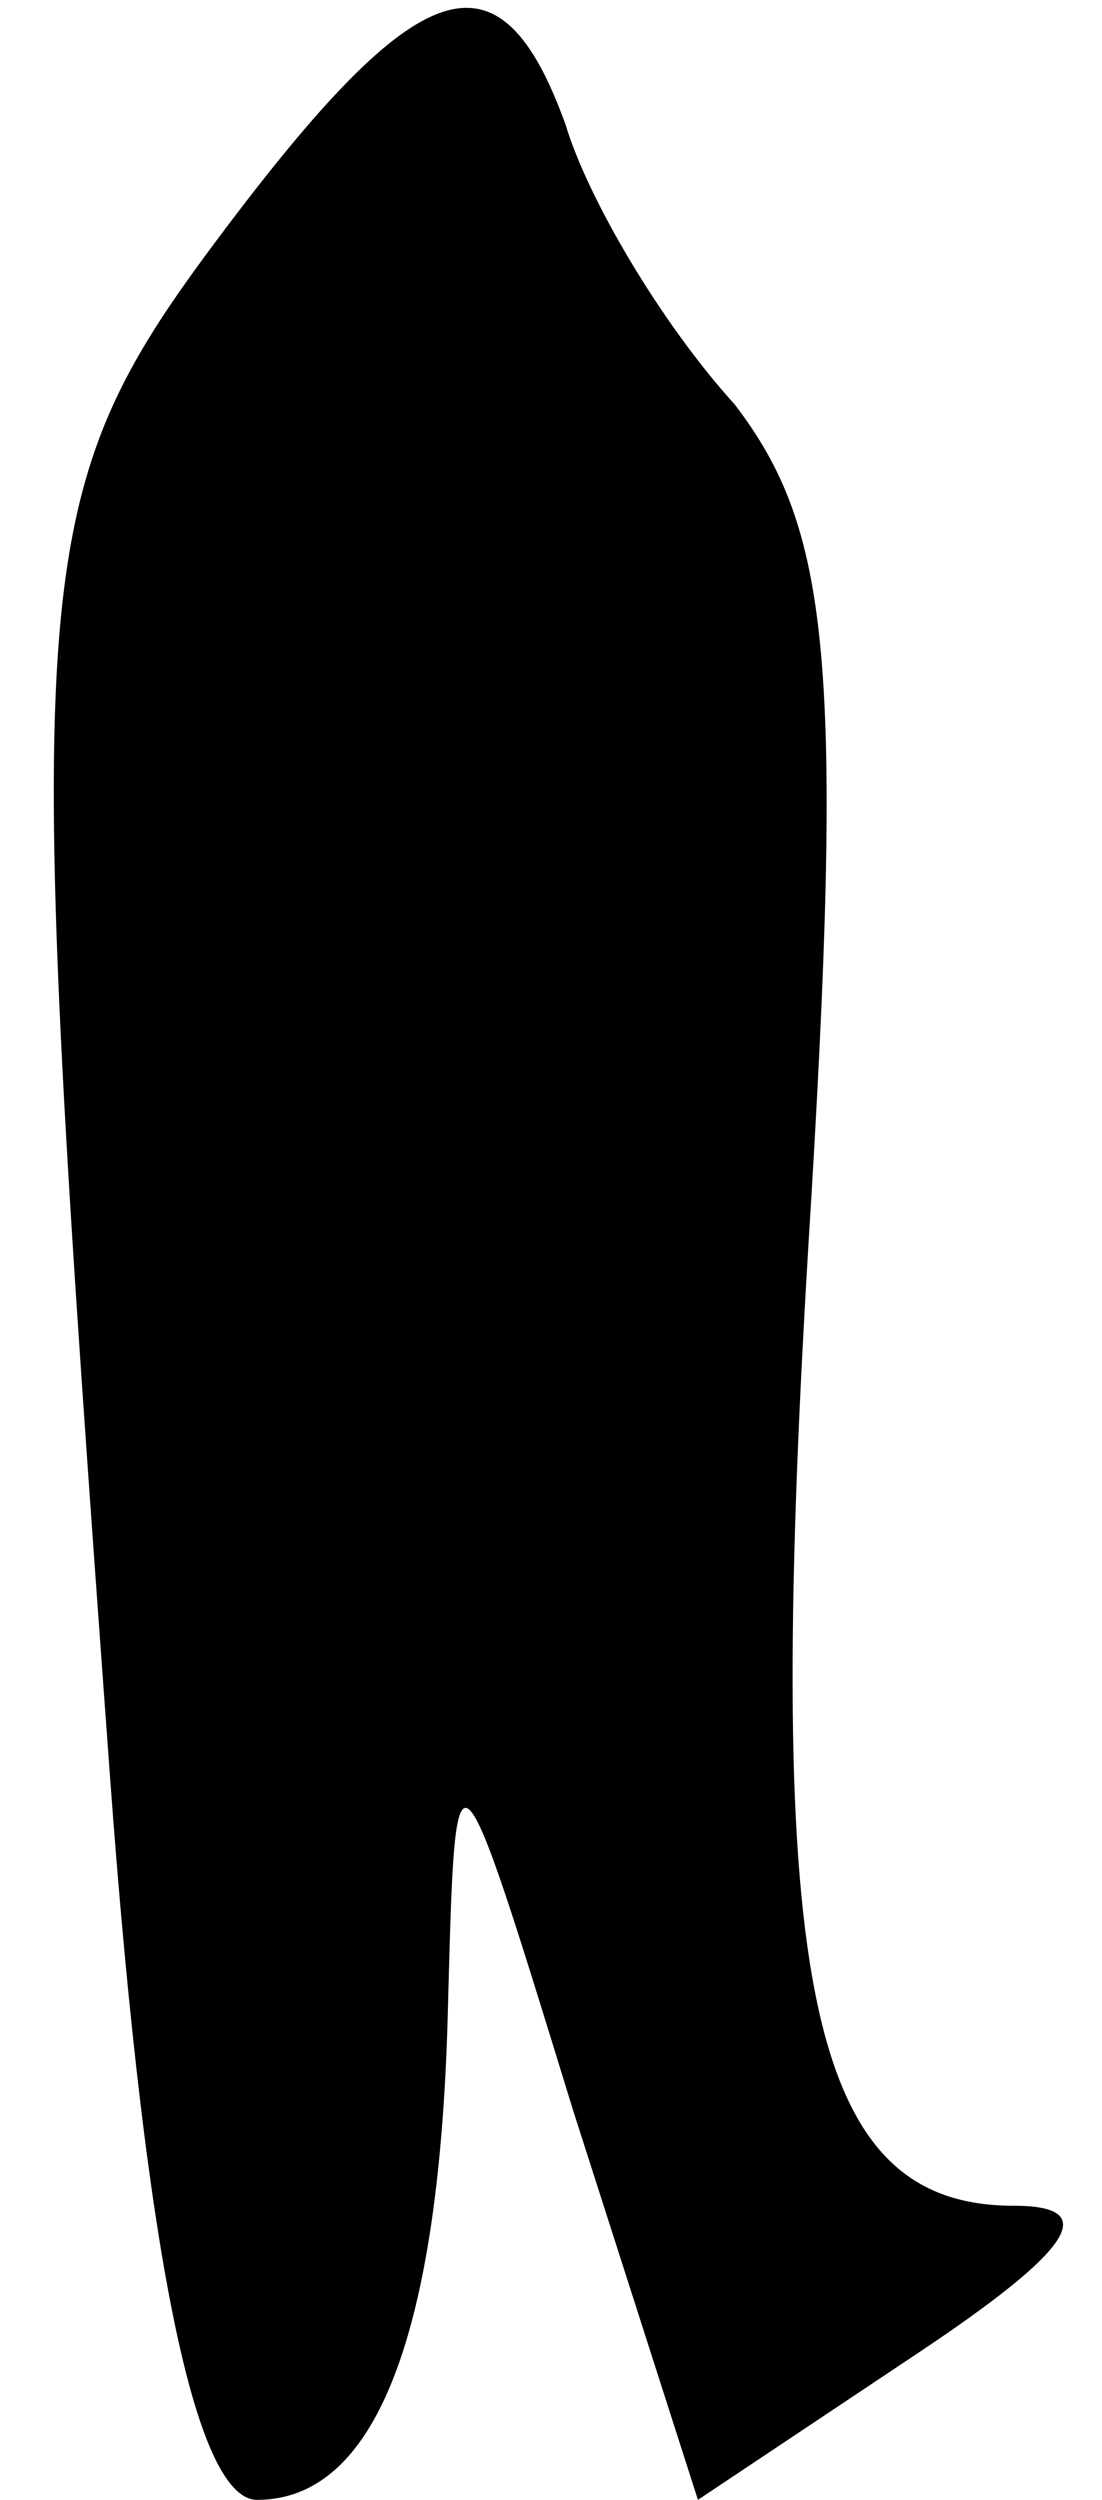 <?xml version="1.0" standalone="no"?>
<!DOCTYPE svg PUBLIC "-//W3C//DTD SVG 20010904//EN"
 "http://www.w3.org/TR/2001/REC-SVG-20010904/DTD/svg10.dtd">
<svg version="1.0" xmlns="http://www.w3.org/2000/svg"
 width="15pt" height="34pt" viewBox="0 0 15 34"
 preserveAspectRatio="xMidYMid meet">
<g transform="translate(0,34) scale(0.1,-0.1)"
fill="#000000" stroke="none">
<path fill="#000000" stroke="none" d="M30 308 c-27 -36 -27 -46 -15 -210 5
-68 12 -98 20 -98 16 0 25 22 26 68 1 37 1 37 17 -15 l17 -53 30 20 c21 14 25
20 13 20 -28 0 -34 30 -28 130 5 80 3 98 -10 115 -10 11 -20 28 -23 38 -9 25
-20 21 -47 -15z"/>
</g>
</svg>
